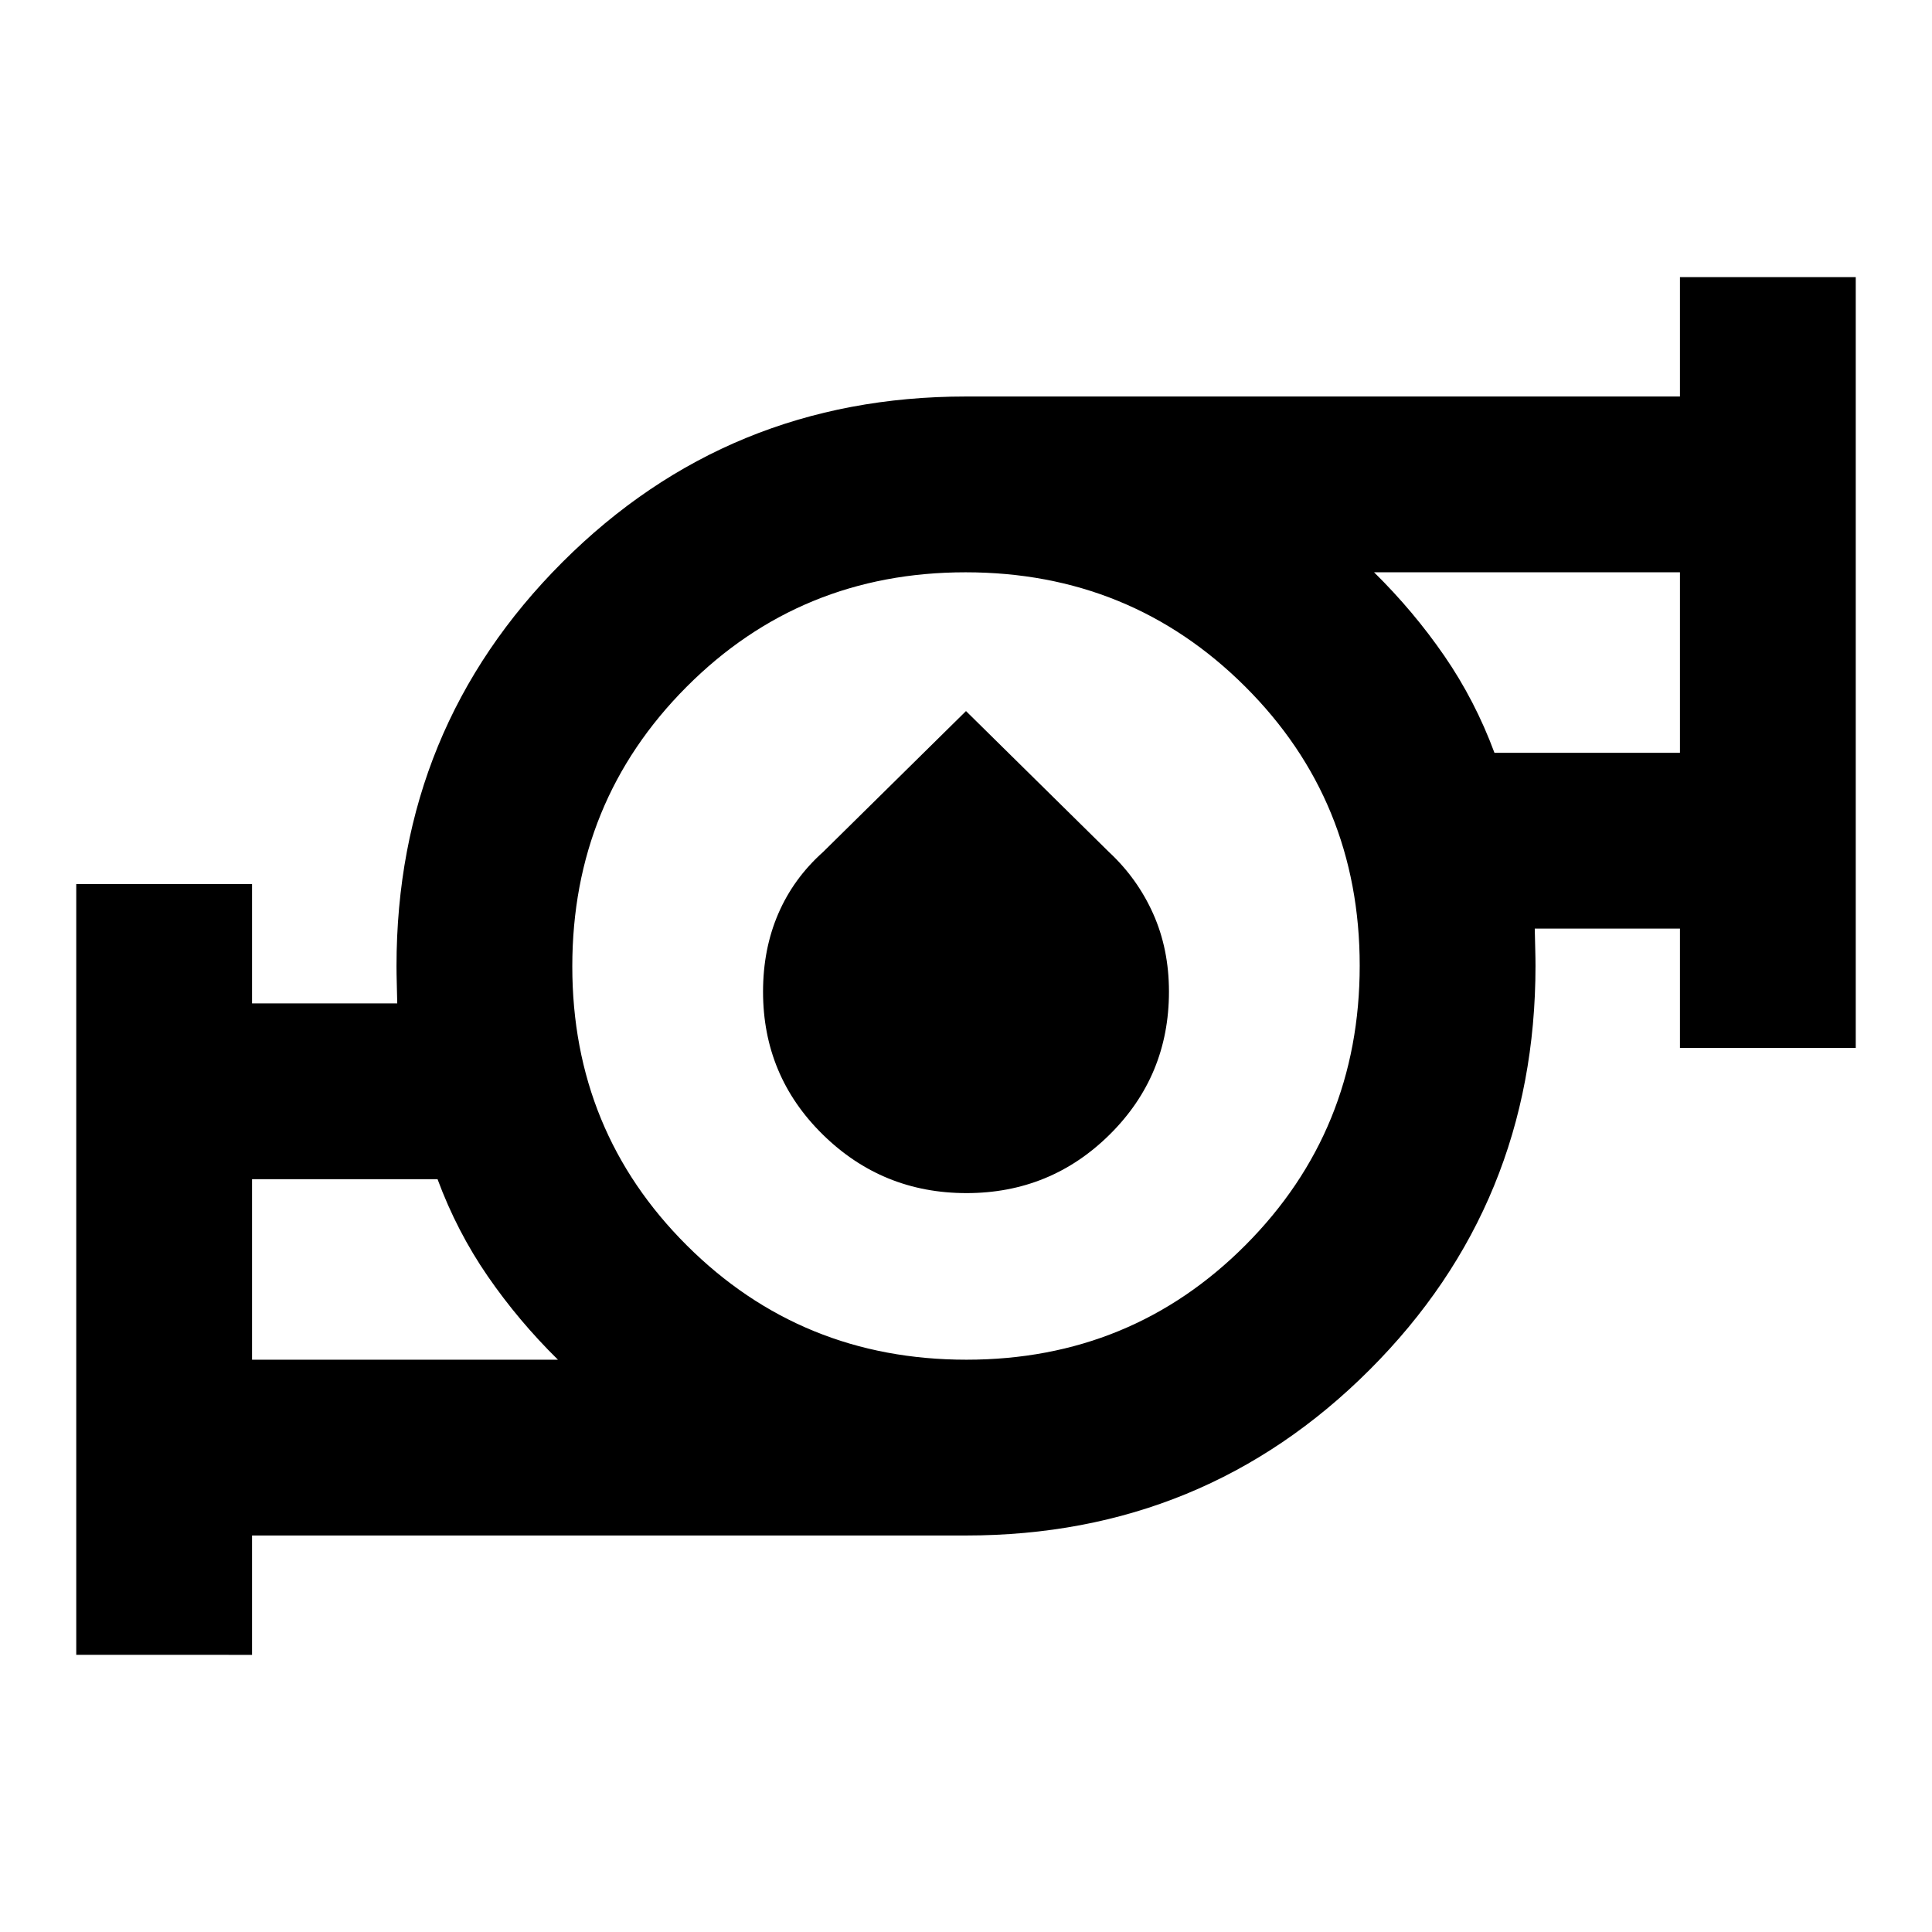 <svg xmlns="http://www.w3.org/2000/svg" height="20" viewBox="0 -960 960 960" width="20"><path d="M125.239-284.37h151.999q-19.609-19.304-34.9-41.503-15.291-22.2-24.926-48.192h-92.173v89.695Zm354.961 0q81.93 0 138.68-56.949 56.75-56.95 56.75-138.881 0-81.93-56.949-138.68-56.95-56.75-138.881-56.75-81.93 0-138.68 56.949-56.75 56.95-56.75 138.881 0 81.93 56.949 138.68 56.95 56.75 138.881 56.75Zm262.388-301.565h92.173v-89.695H682.762q19.609 19.304 34.9 41.503 15.291 22.2 24.926 48.192ZM37.89-137.716v-383.002h87.349v59.305h72.151q-.101-5.012-.235-9.939-.134-4.928-.134-8.553 0-118.285 82.367-200.68Q361.755-762.979 480-762.979h354.761v-59.305h87.349v383.002h-87.349v-59.305H762.61q.101 5.012.235 9.939.134 4.928.134 8.553 0 118.285-82.367 200.68Q598.245-197.021 480-197.021H125.239v59.305H37.89Zm442.335-229.436q-41.811 0-71.442-29.147-29.631-29.148-29.631-70.939 0-21.194 7.565-38.739 7.565-17.545 22.284-30.694L480-606.674l70.999 70.003q14.153 13.149 22.001 30.694 7.848 17.545 7.848 38.739 0 41.791-29.405 70.939-29.406 29.147-71.218 29.147ZM125.239-284.37v-89.695 89.695Zm709.522-301.565v-89.695 89.695ZM480-480Z"/></svg>